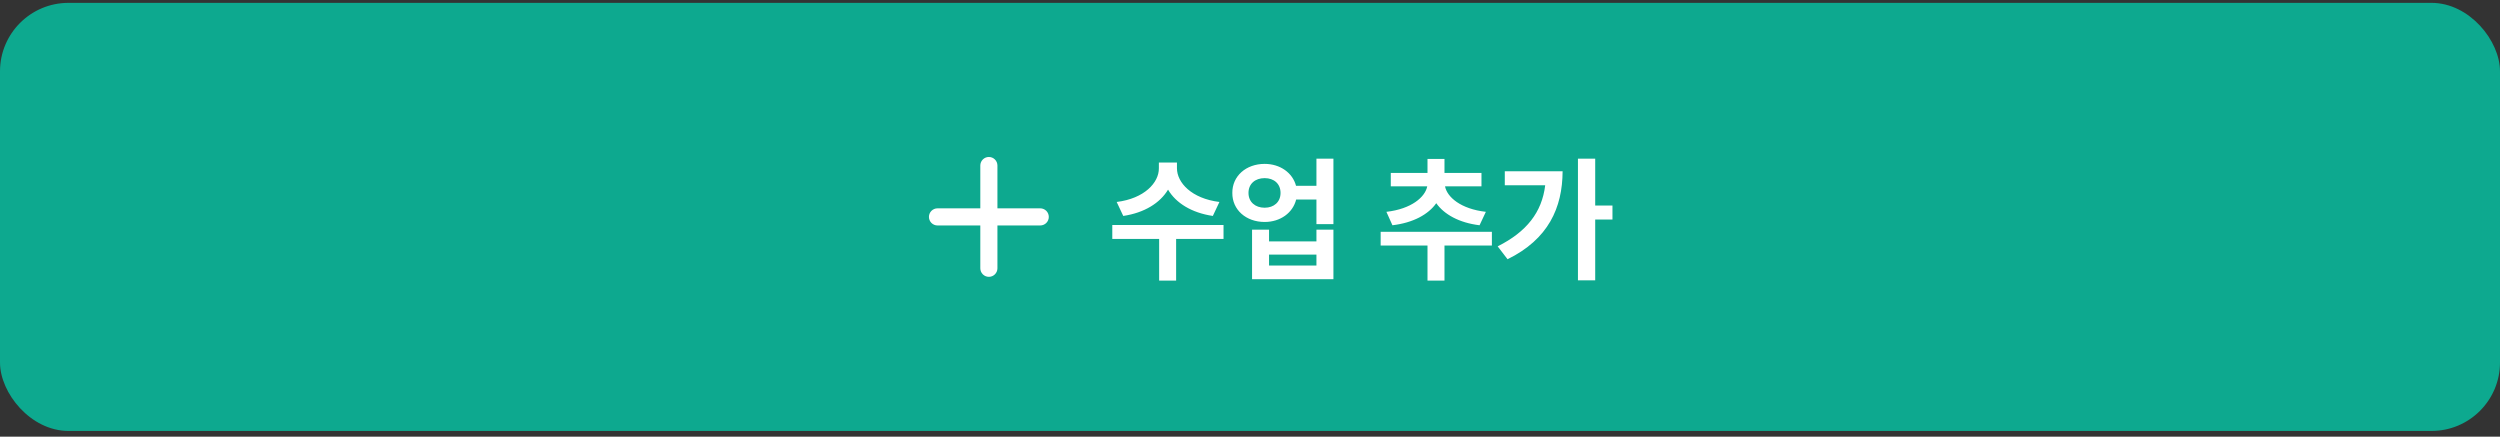 <svg width="292" height="51" viewBox="0 0 292 51" fill="none" xmlns="http://www.w3.org/2000/svg">
<rect x="0" y="0" width="292" height="51" fill="#333333" stroke="none"/>
<rect y="0.334" width="292" height="50" rx="8" fill="#0DA98F"/>
<path d="M121.5 26.334H116.5V31.334C116.5 31.599 116.395 31.854 116.207 32.041C116.02 32.229 115.765 32.334 115.5 32.334C115.235 32.334 114.98 32.229 114.793 32.041C114.605 31.854 114.5 31.599 114.5 31.334V26.334H109.5C109.235 26.334 108.98 26.229 108.793 26.041C108.605 25.854 108.5 25.599 108.5 25.334C108.5 25.069 108.605 24.814 108.793 24.627C108.98 24.439 109.235 24.334 109.5 24.334H114.5V19.334C114.5 19.069 114.605 18.814 114.793 18.627C114.98 18.439 115.235 18.334 115.5 18.334C115.765 18.334 116.02 18.439 116.207 18.627C116.395 18.814 116.5 19.069 116.5 19.334V24.334H121.5C121.765 24.334 122.02 24.439 122.207 24.627C122.395 24.814 122.5 25.069 122.5 25.334C122.5 25.599 122.395 25.854 122.207 26.041C122.02 26.229 121.765 26.334 121.5 26.334Z" fill="white"/>
<path d="M137.468 19.654C137.468 21.334 139.18 23.19 142.428 23.59L141.66 25.222C139.164 24.854 137.34 23.702 136.428 22.15C135.5 23.702 133.676 24.854 131.196 25.222L130.428 23.59C133.66 23.19 135.372 21.334 135.356 19.654V18.982H137.468V19.654ZM129.916 27.91V26.278H142.908V27.91H137.372V32.774H135.388V27.91H129.916ZM147.712 19.142C149.52 19.142 150.976 20.182 151.376 21.702H153.76V18.534H155.744V26.182H153.76V23.302H151.392C151.008 24.854 149.552 25.926 147.712 25.926C145.536 25.926 143.92 24.502 143.936 22.534C143.92 20.566 145.536 19.142 147.712 19.142ZM145.824 22.534C145.824 23.59 146.608 24.262 147.712 24.262C148.8 24.262 149.568 23.59 149.568 22.534C149.568 21.462 148.8 20.806 147.712 20.806C146.608 20.806 145.824 21.462 145.824 22.534ZM146.24 32.614V26.822H148.224V28.198H153.76V26.822H155.744V32.614H146.24ZM148.224 31.014H153.76V29.734H148.224V31.014ZM174.252 27.078V28.678H168.716V32.774H166.732V28.678H161.26V27.078H174.252ZM161.932 24.742C164.86 24.406 166.46 23.014 166.7 21.766H162.444V20.198H166.732V18.566H168.716V20.198H173.036V21.766H168.78C169.02 23.014 170.604 24.406 173.548 24.742L172.812 26.31C170.412 26.022 168.668 25.03 167.756 23.734C166.828 25.046 165.068 26.022 162.636 26.31L161.932 24.742ZM186.32 18.534V24.006H188.336V25.638H186.32V32.742H184.304V18.534H186.32ZM174.928 28.774C178.304 27.078 180.096 24.806 180.48 21.638H175.76V20.006H182.512C182.496 24.262 180.848 27.942 176.08 30.278L174.928 28.774Z" fill="white"/>
</svg>
